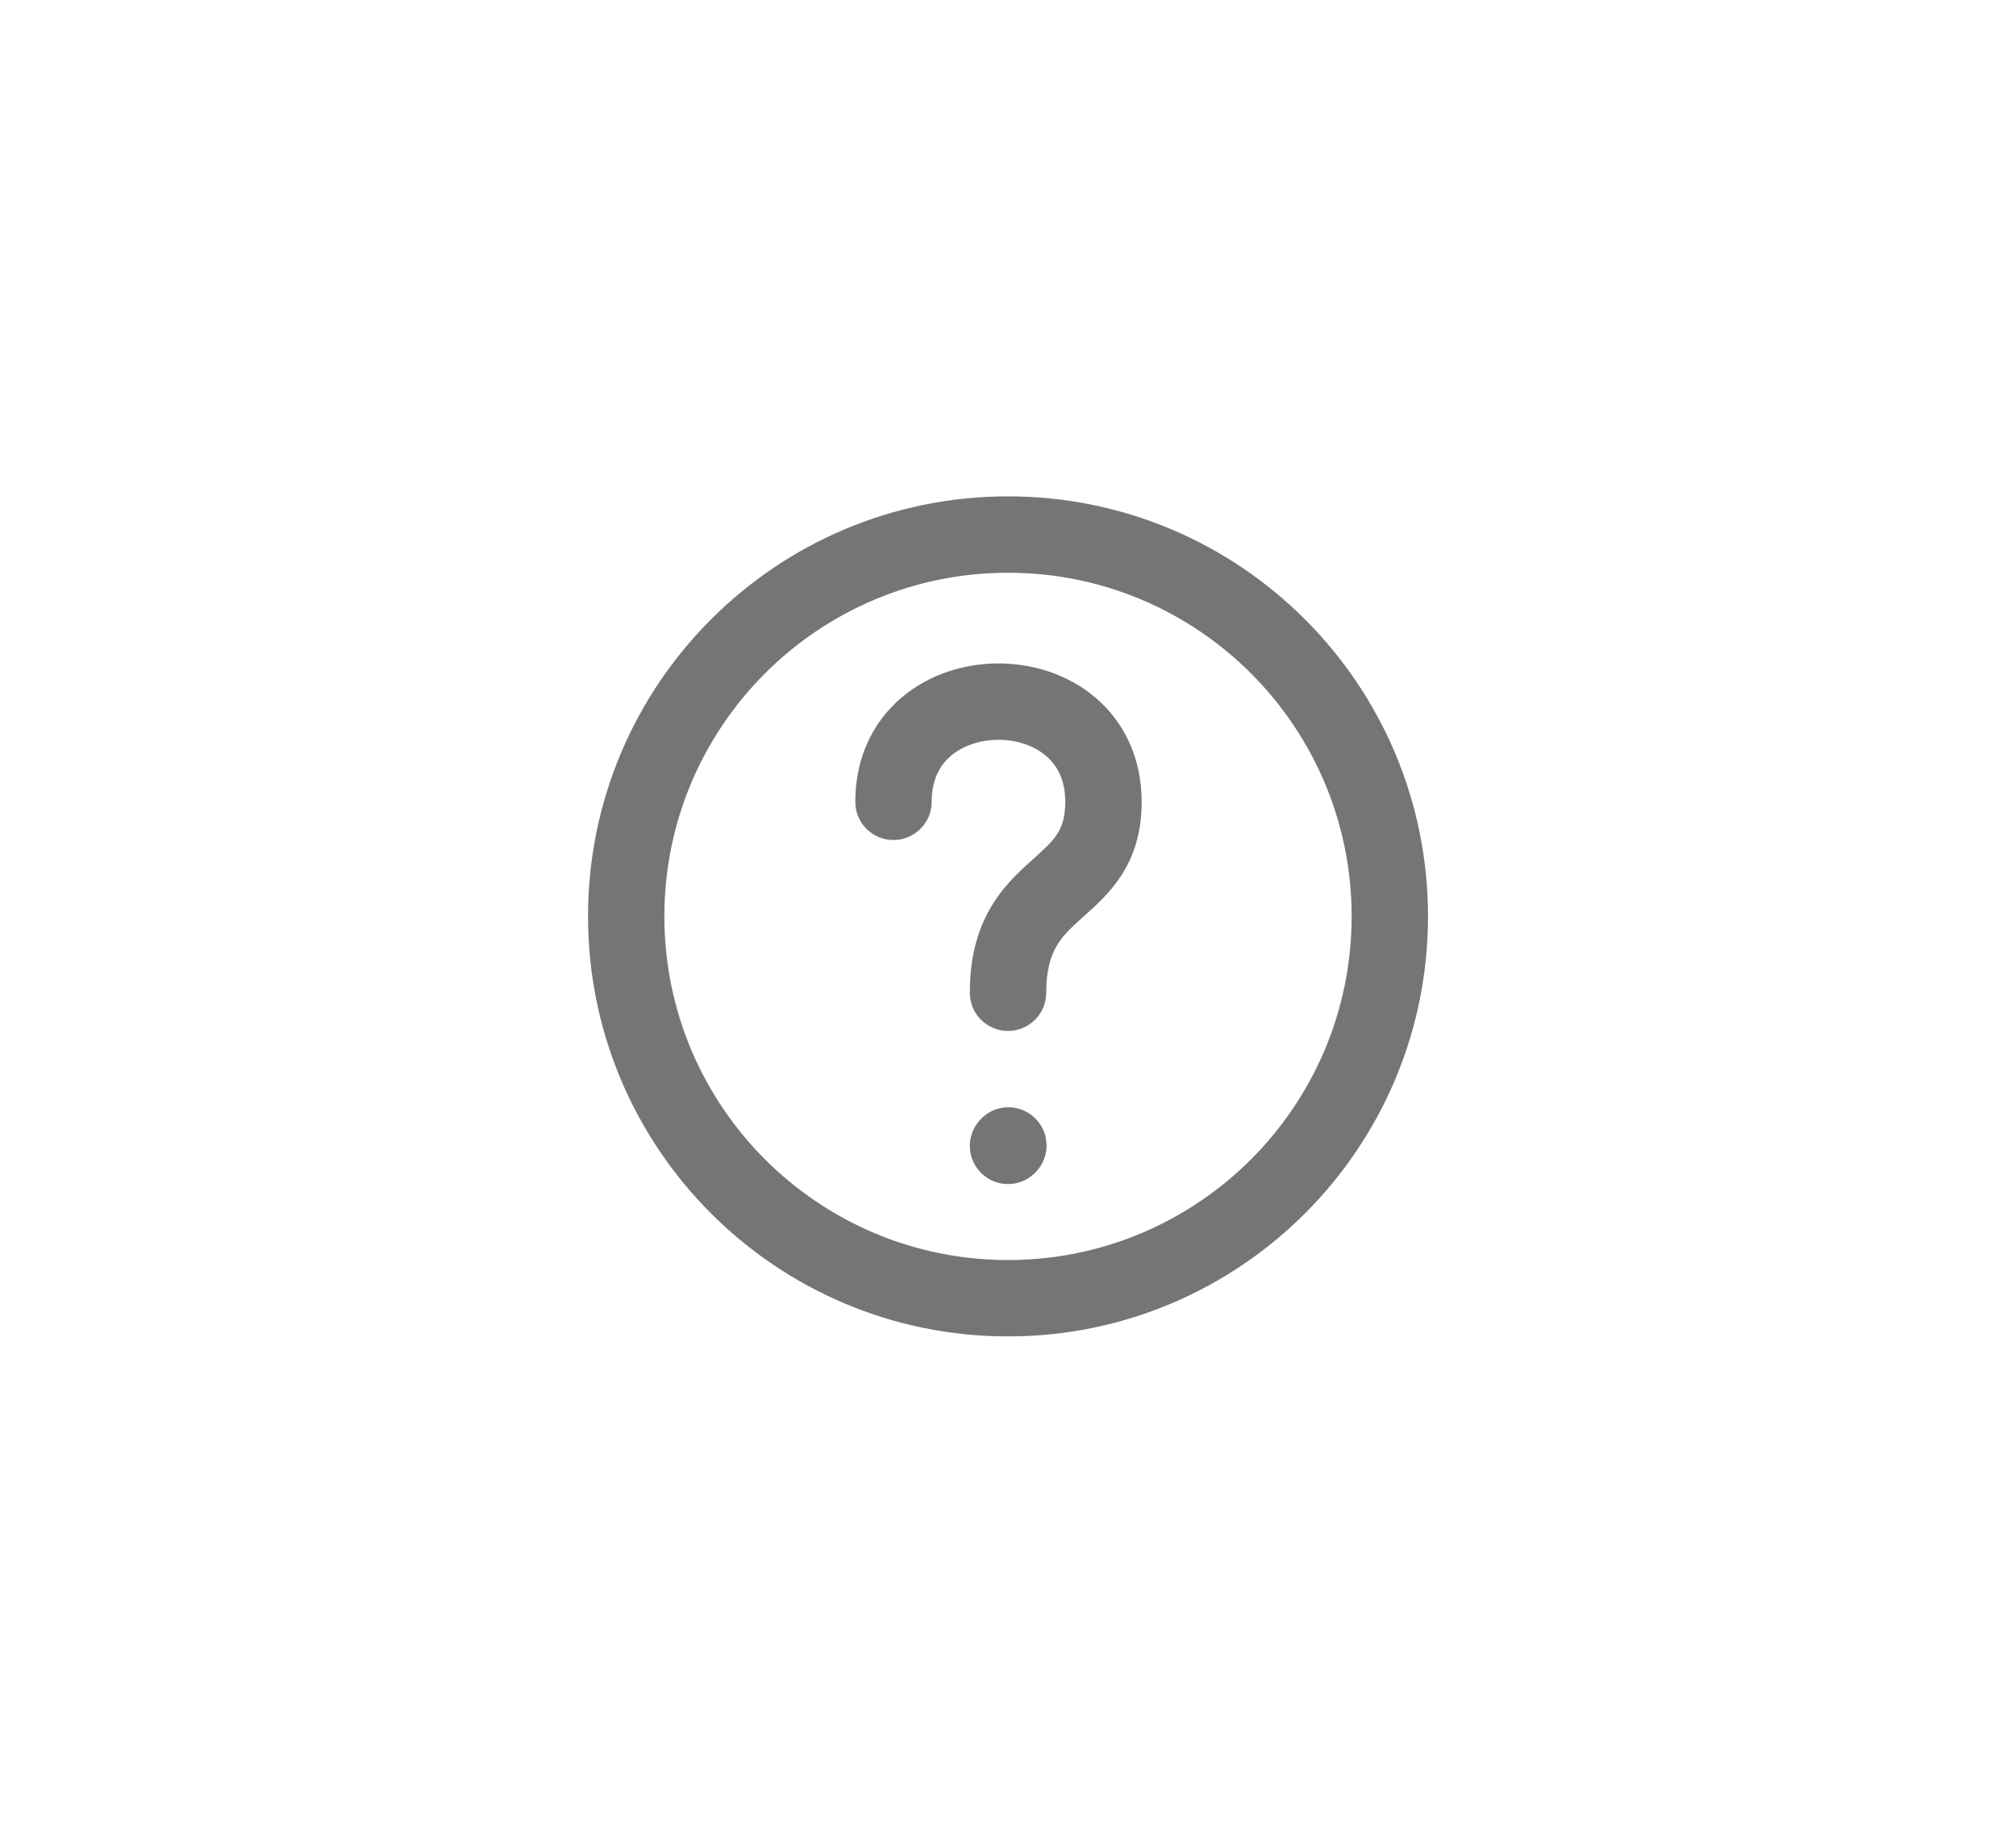 <svg width="44" height="40" viewBox="0 0 44 40" fill="none" xmlns="http://www.w3.org/2000/svg">
<g clip-path="url(#clip0_0_182)">
<path d="M20.334 17.5C20.334 17.011 20.516 16.698 20.756 16.495C21.013 16.276 21.386 16.146 21.792 16.146C22.197 16.146 22.571 16.276 22.828 16.495C23.068 16.698 23.25 17.011 23.25 17.5C23.25 17.864 23.164 18.067 23.065 18.216C22.948 18.391 22.795 18.528 22.536 18.761L22.484 18.808C22.218 19.047 21.868 19.372 21.601 19.843C21.325 20.33 21.167 20.918 21.167 21.667C21.167 22.127 21.54 22.5 22 22.5C22.46 22.5 22.834 22.127 22.834 21.667C22.834 21.166 22.936 20.868 23.051 20.664C23.174 20.446 23.345 20.276 23.599 20.047C23.622 20.026 23.646 20.004 23.672 19.982C23.899 19.779 24.211 19.501 24.451 19.141C24.742 18.704 24.917 18.177 24.917 17.5C24.917 16.531 24.526 15.75 23.907 15.224C23.305 14.713 22.532 14.479 21.792 14.479C21.052 14.479 20.279 14.713 19.677 15.224C19.057 15.75 18.667 16.531 18.667 17.5C18.667 17.96 19.04 18.333 19.5 18.333C19.96 18.333 20.334 17.96 20.334 17.5Z" fill="#757575"/>
<path d="M22.625 25.56C22.935 25.219 22.91 24.692 22.569 24.383C22.229 24.073 21.701 24.098 21.392 24.439L21.384 24.448C21.074 24.788 21.099 25.315 21.44 25.625C21.78 25.935 22.307 25.91 22.617 25.569L22.625 25.56Z" fill="#757575"/>
<path fill-rule="evenodd" clip-rule="evenodd" d="M22 10.833C16.937 10.833 12.834 14.937 12.834 20C12.834 25.063 16.937 29.167 22 29.167C27.063 29.167 31.167 25.063 31.167 20C31.167 14.937 27.063 10.833 22 10.833ZM14.5 20C14.5 15.858 17.858 12.5 22 12.5C26.142 12.5 29.5 15.858 29.5 20C29.5 24.142 26.142 27.5 22 27.5C17.858 27.5 14.5 24.142 14.5 20Z" fill="#757575"/>
</g>
<defs>
<clipPath id="clip0_0_182">
<rect width="20" height="20" fill="white" transform="translate(12 10)"/>
</clipPath>
</defs>
</svg>
